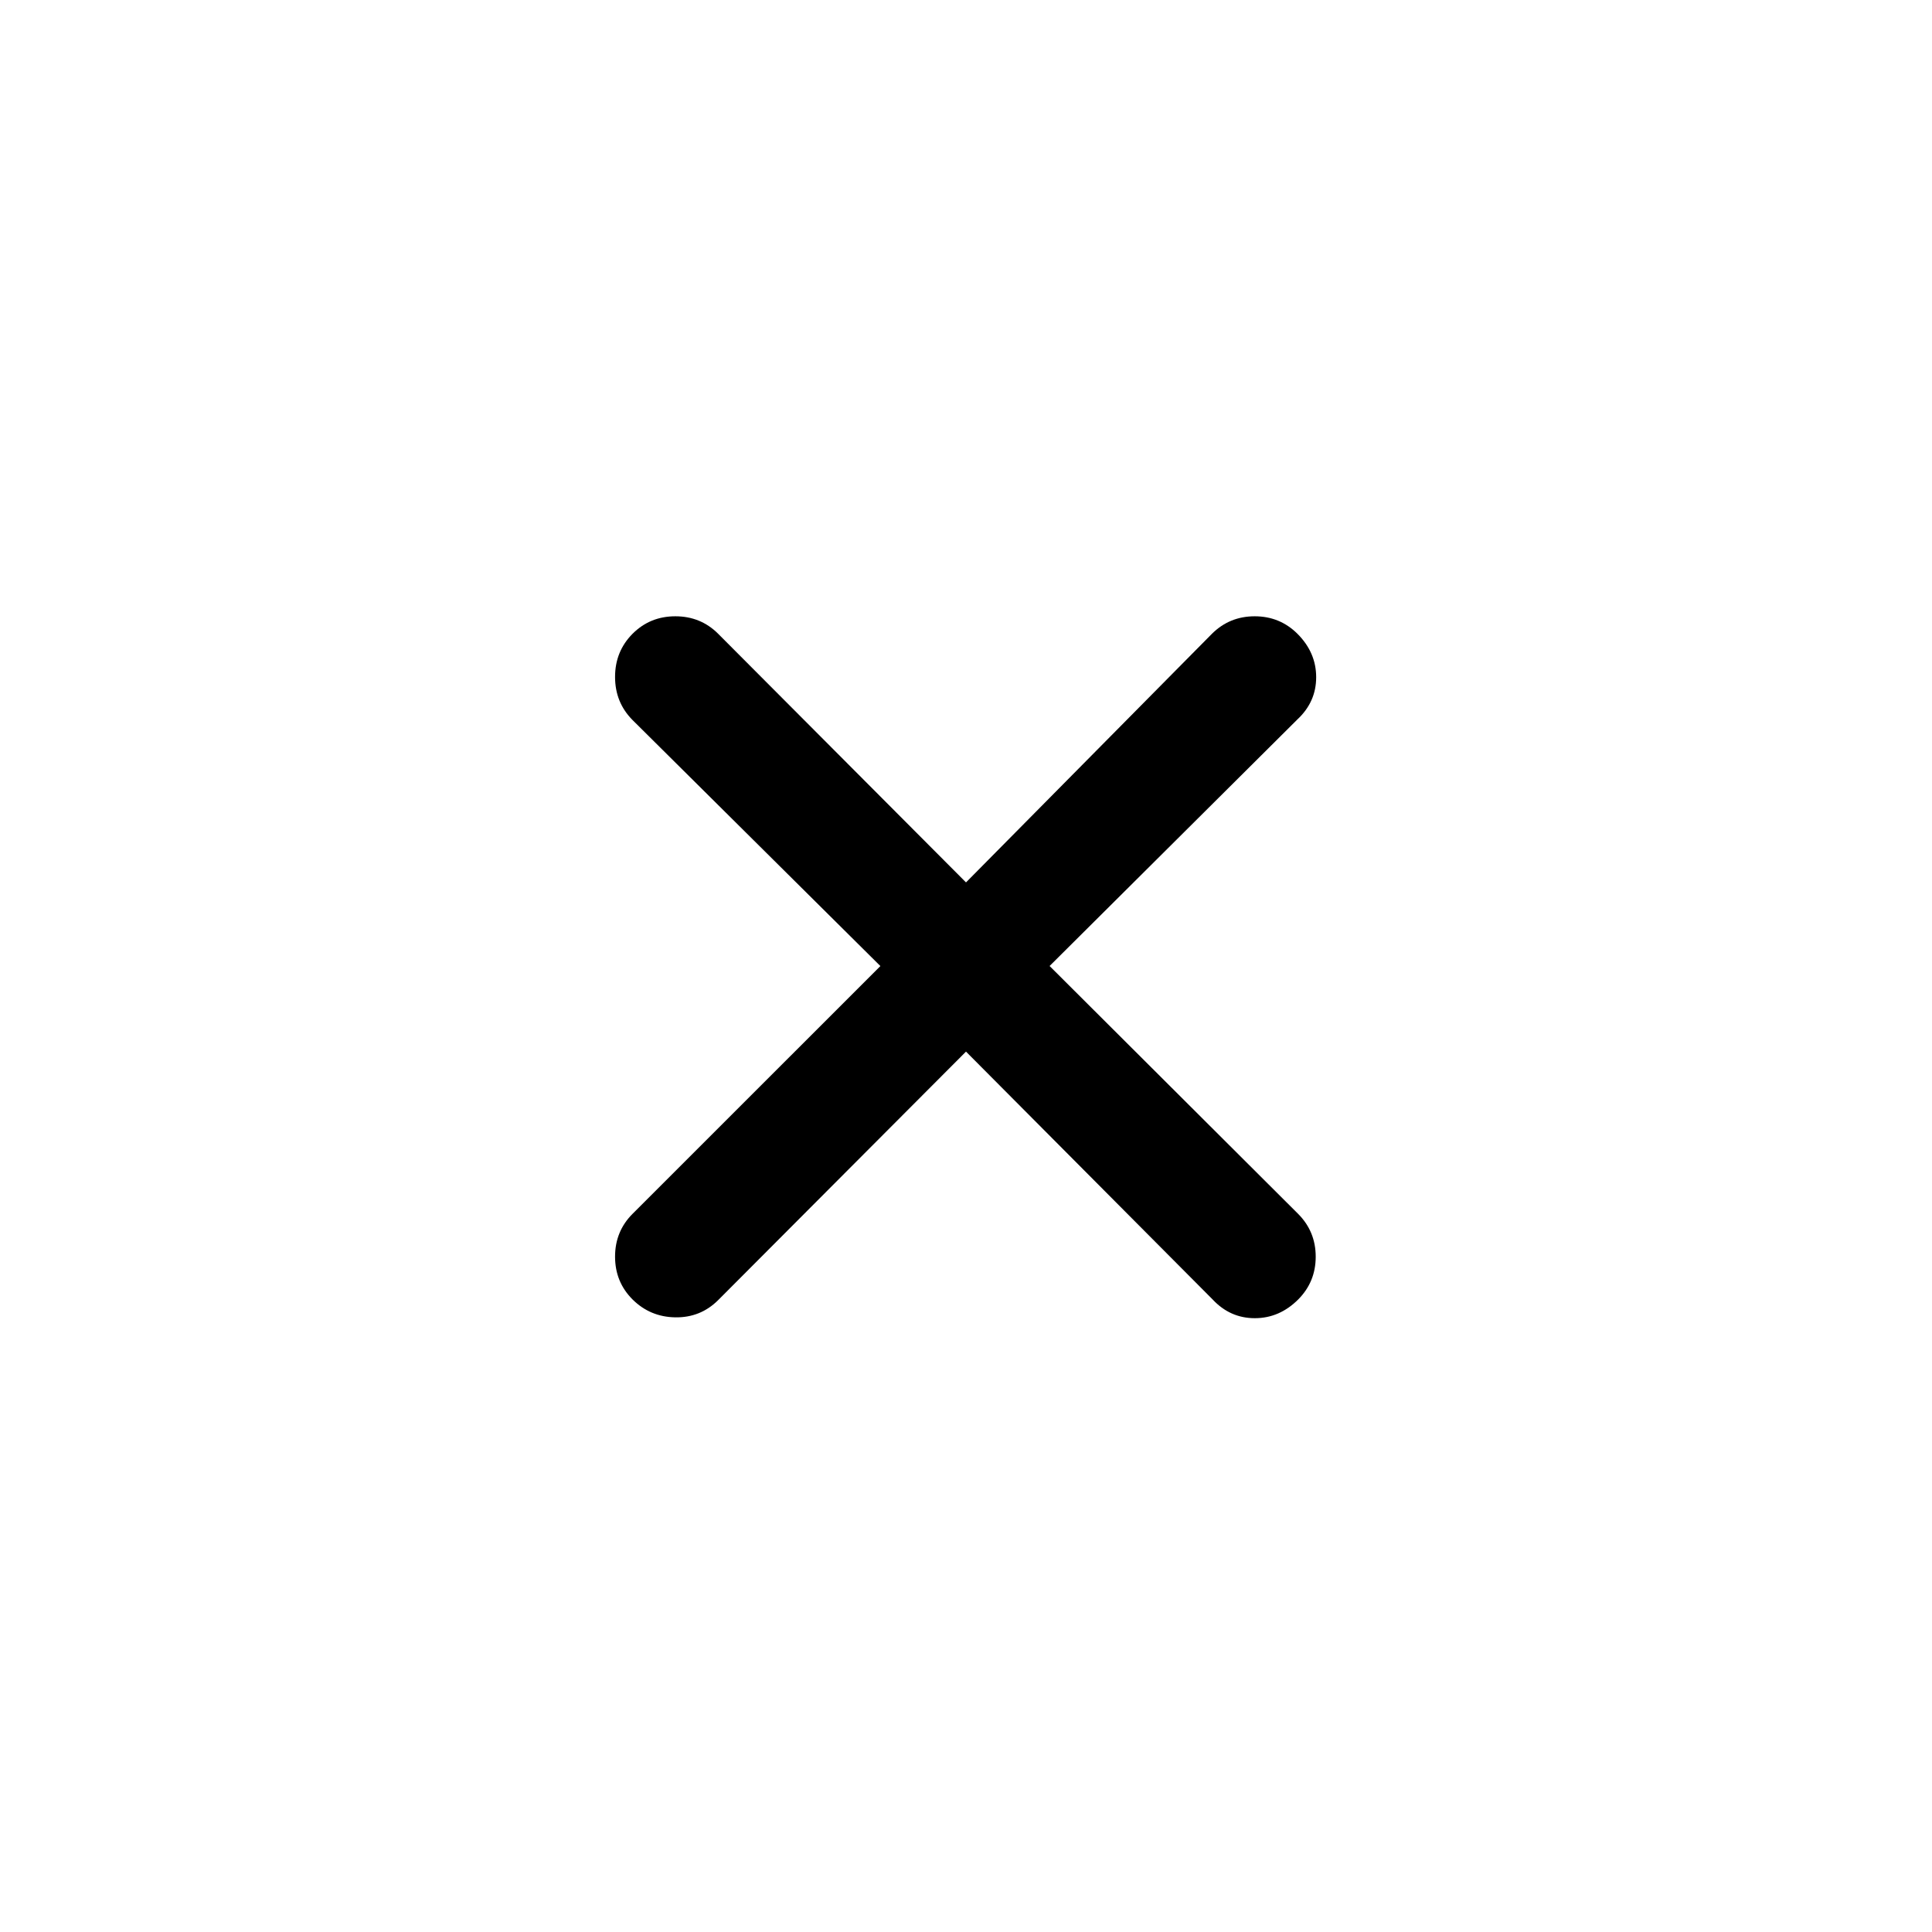 <svg xmlns="http://www.w3.org/2000/svg" height="24" viewBox="0 -960 960 960" width="24"><path d="M480-437.46 356.79-313.92q-8.76 8.69-21.24 8.5-12.49-.2-21.24-8.89-8.69-8.69-8.69-21.27 0-12.57 8.69-21.27l123.15-123.12-123.15-122.24q-8.69-8.76-8.69-21.43 0-12.68 8.69-21.44 8.69-8.69 21.27-8.69 12.57 0 21.27 8.69L480-521.54l122.21-123.54q8.76-8.69 21.24-8.69 12.49 0 21.24 8.69 9.31 9.31 9.31 21.58 0 12.27-9.31 20.96L521.54-480l123.54 123.21q8.69 8.76 8.69 21.24 0 12.49-8.69 21.24-9.31 9.31-21.58 9.31-12.27 0-20.96-9.31L480-437.46Z"/></svg>